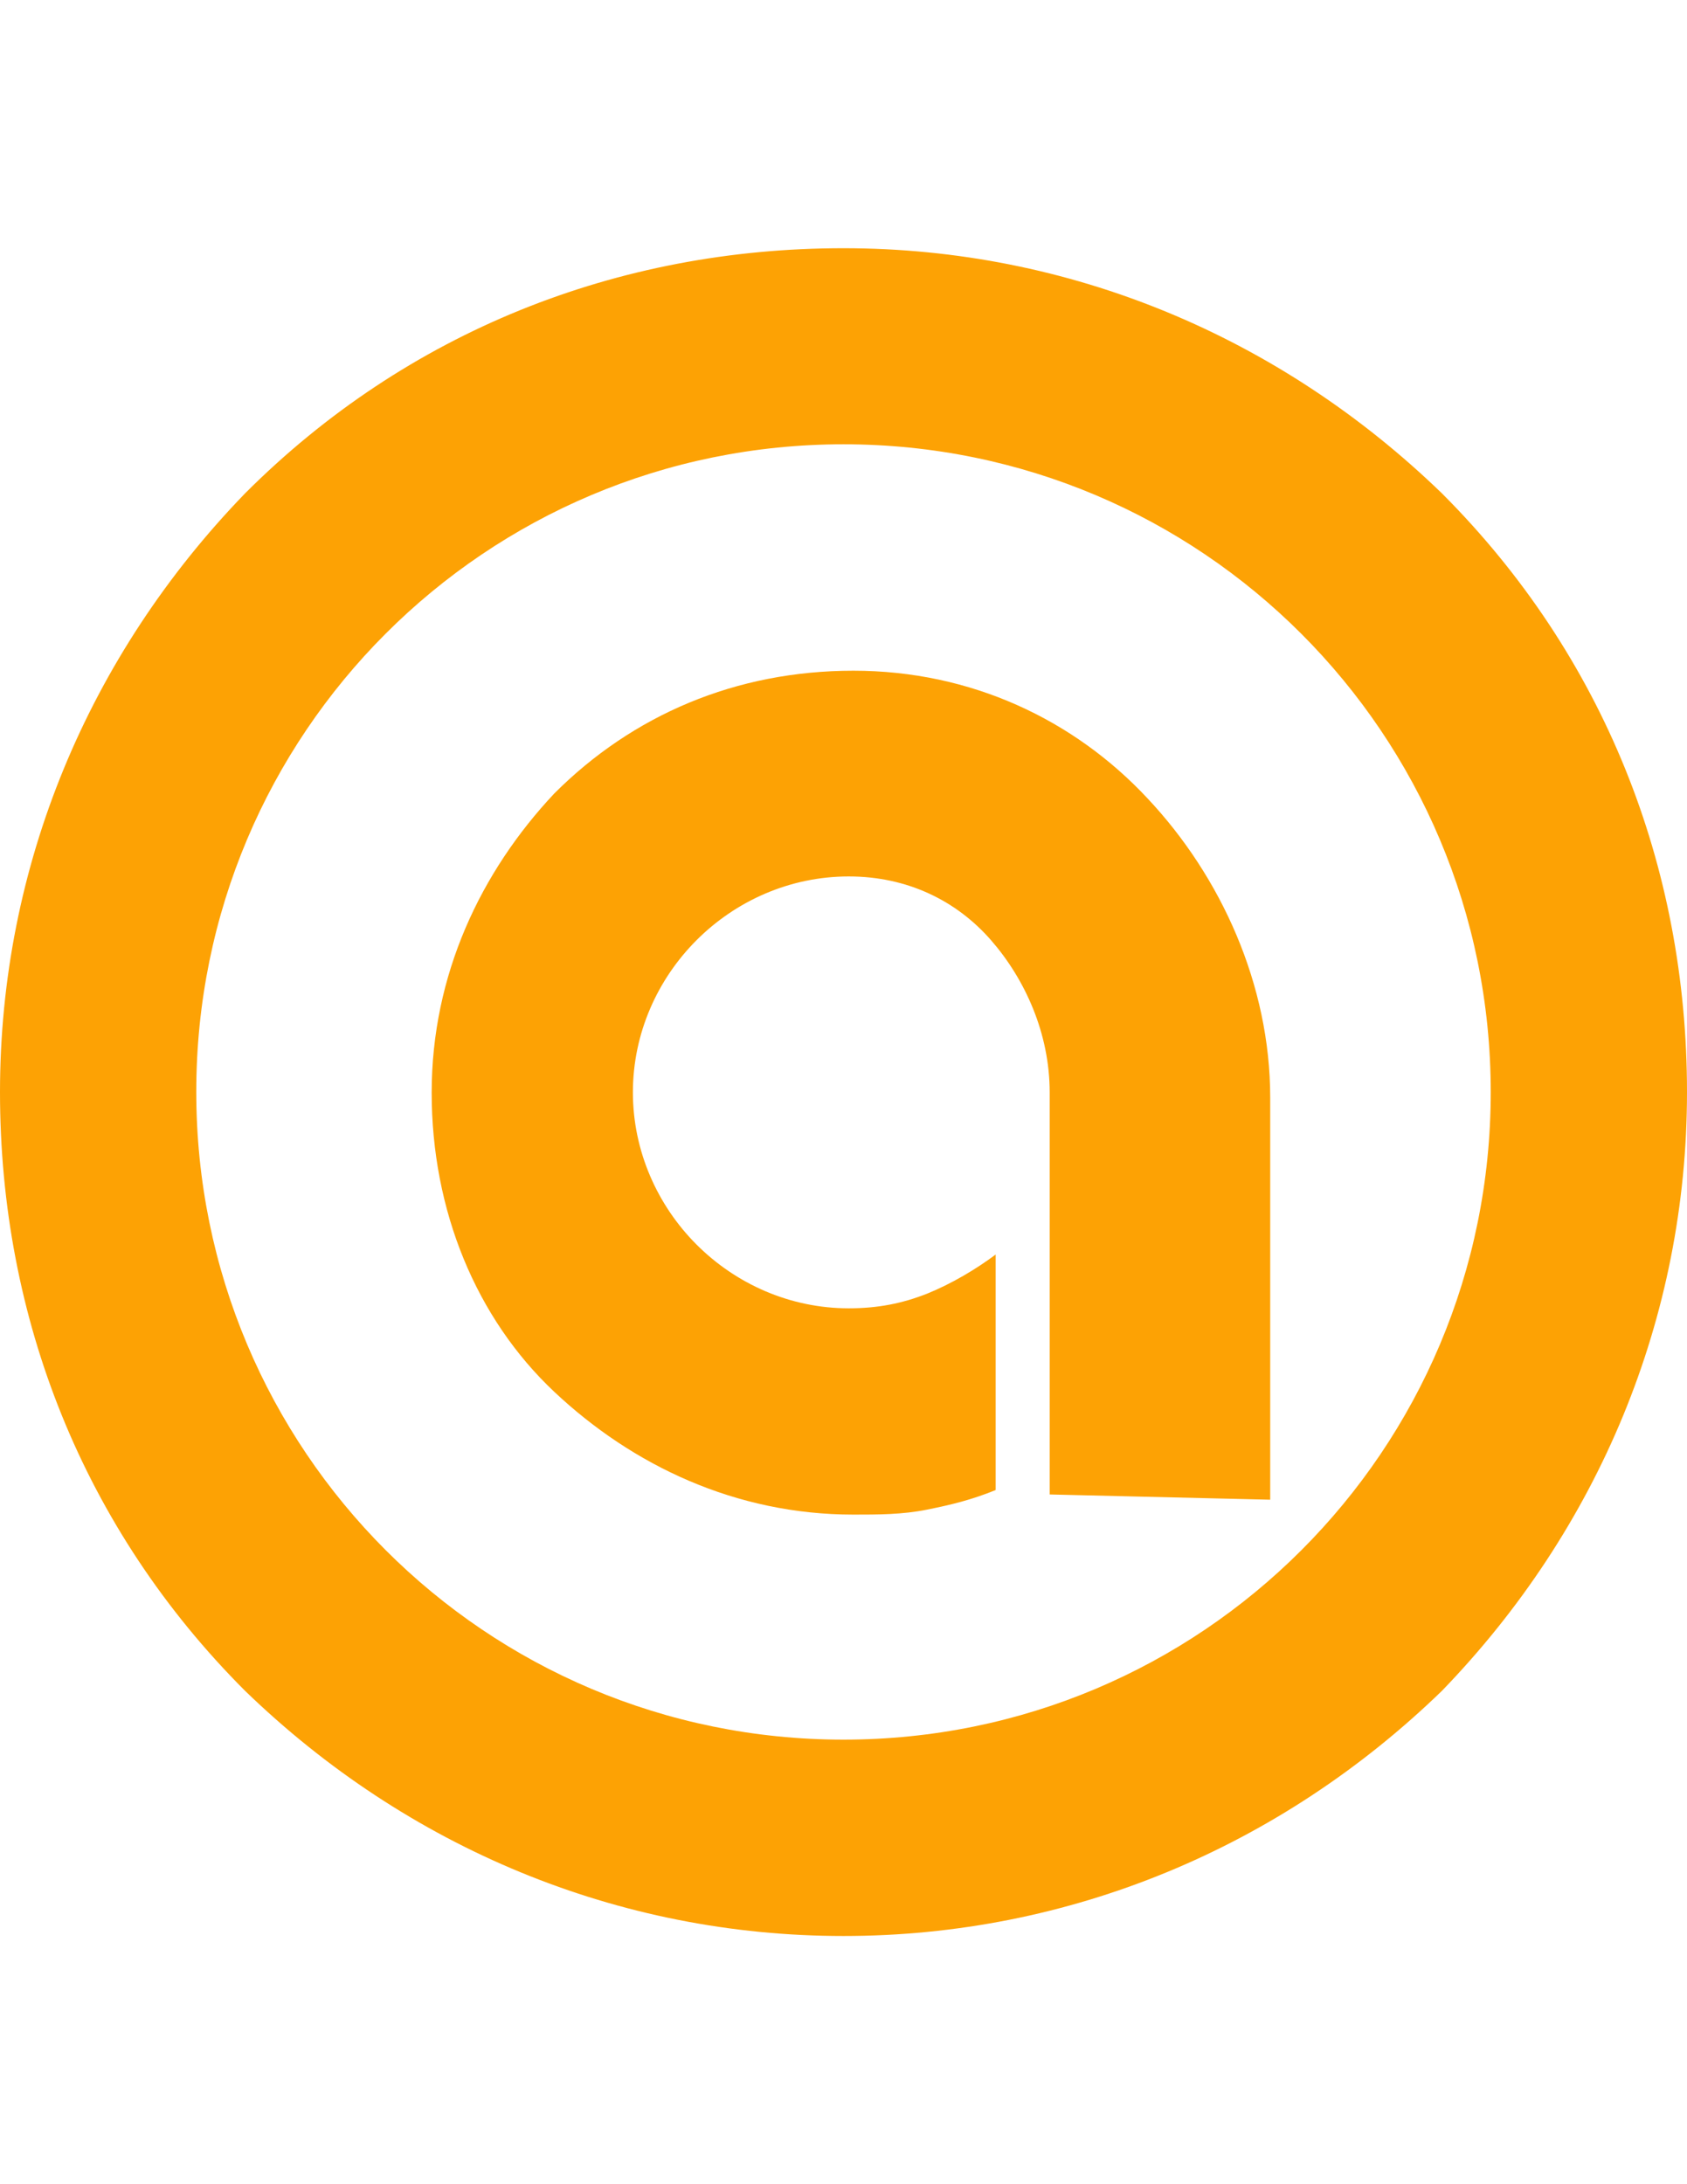 <?xml version="1.0" encoding="utf-8"?>
<!-- Generator: Adobe Illustrator 17.1.0, SVG Export Plug-In . SVG Version: 6.00 Build 0)  -->
<!DOCTYPE svg PUBLIC "-//W3C//DTD SVG 1.1//EN" "http://www.w3.org/Graphics/SVG/1.1/DTD/svg11.dtd">
<svg version="1.1" id="Layer_1" xmlns="http://www.w3.org/2000/svg" xmlns:xlink="http://www.w3.org/1999/xlink" x="0px" y="0px"
	 viewBox="0 0 612 792" enable-background="new 0 0 612 792" xml:space="preserve">
<g>
	<g>
		<g>
			<g>
				<path fill="#FDA204" d="M380.8,541.9c0,0,0-37.3,0-72.9s0-72.9,0-72.9c0-21.3-8.9-41-21.3-55.2s-30.2-23.1-51.6-23.1
					s-41,8.9-55.2,23.1c-14.2,14.2-23.1,33.8-23.1,55.2c0,21.3,8.9,41,23.1,55.2c14.2,14.2,33.8,23.1,55.2,23.1
					c10.7,0,19.5-1.8,28.4-5.3c8.9-3.6,17.8-8.9,24.9-14.2c0,14.2,0,28.4,0,42.7c0,14.2,0,28.4,0,42.7c-8.9,3.6-16,5.3-24.9,7.1
					c-8.9,1.8-17.8,1.8-26.7,1.8c-42.7,0-80.1-17.8-108.5-44.5c-28.4-26.7-44.5-65.8-44.5-108.5s17.8-80.1,44.5-108.5
					c28.4-28.4,65.8-44.5,108.5-44.5s80.1,17.8,106.7,46.3c26.7,28.4,44.5,67.6,44.5,108.5c0,0,0,35.5,0,72.9c0,35.5,0,72.9,0,72.9"
					/>
			</g>
		</g>
	</g>
	<g>
		<path fill="#FDA204" d="M306,702c-81.8,0-158.3-32-217.1-88.9C30.2,554.4,0,477.9,0,396c0-81.8,32-158.3,88.9-217.1
			C147.6,120.2,224.1,90,306,90s158.3,32,217.1,88.9C581.8,237.6,612,314.1,612,396c0,81.8-32,158.3-88.9,217.1
			C464.4,670,387.9,702,306,702z M306,161.1C176.1,161.1,71.2,266,71.2,395.9S176.1,630.8,306,630.8S540.8,525.9,540.8,396
			S435.9,161.1,306,161.1z"/>
	</g>
</g>
</svg>
